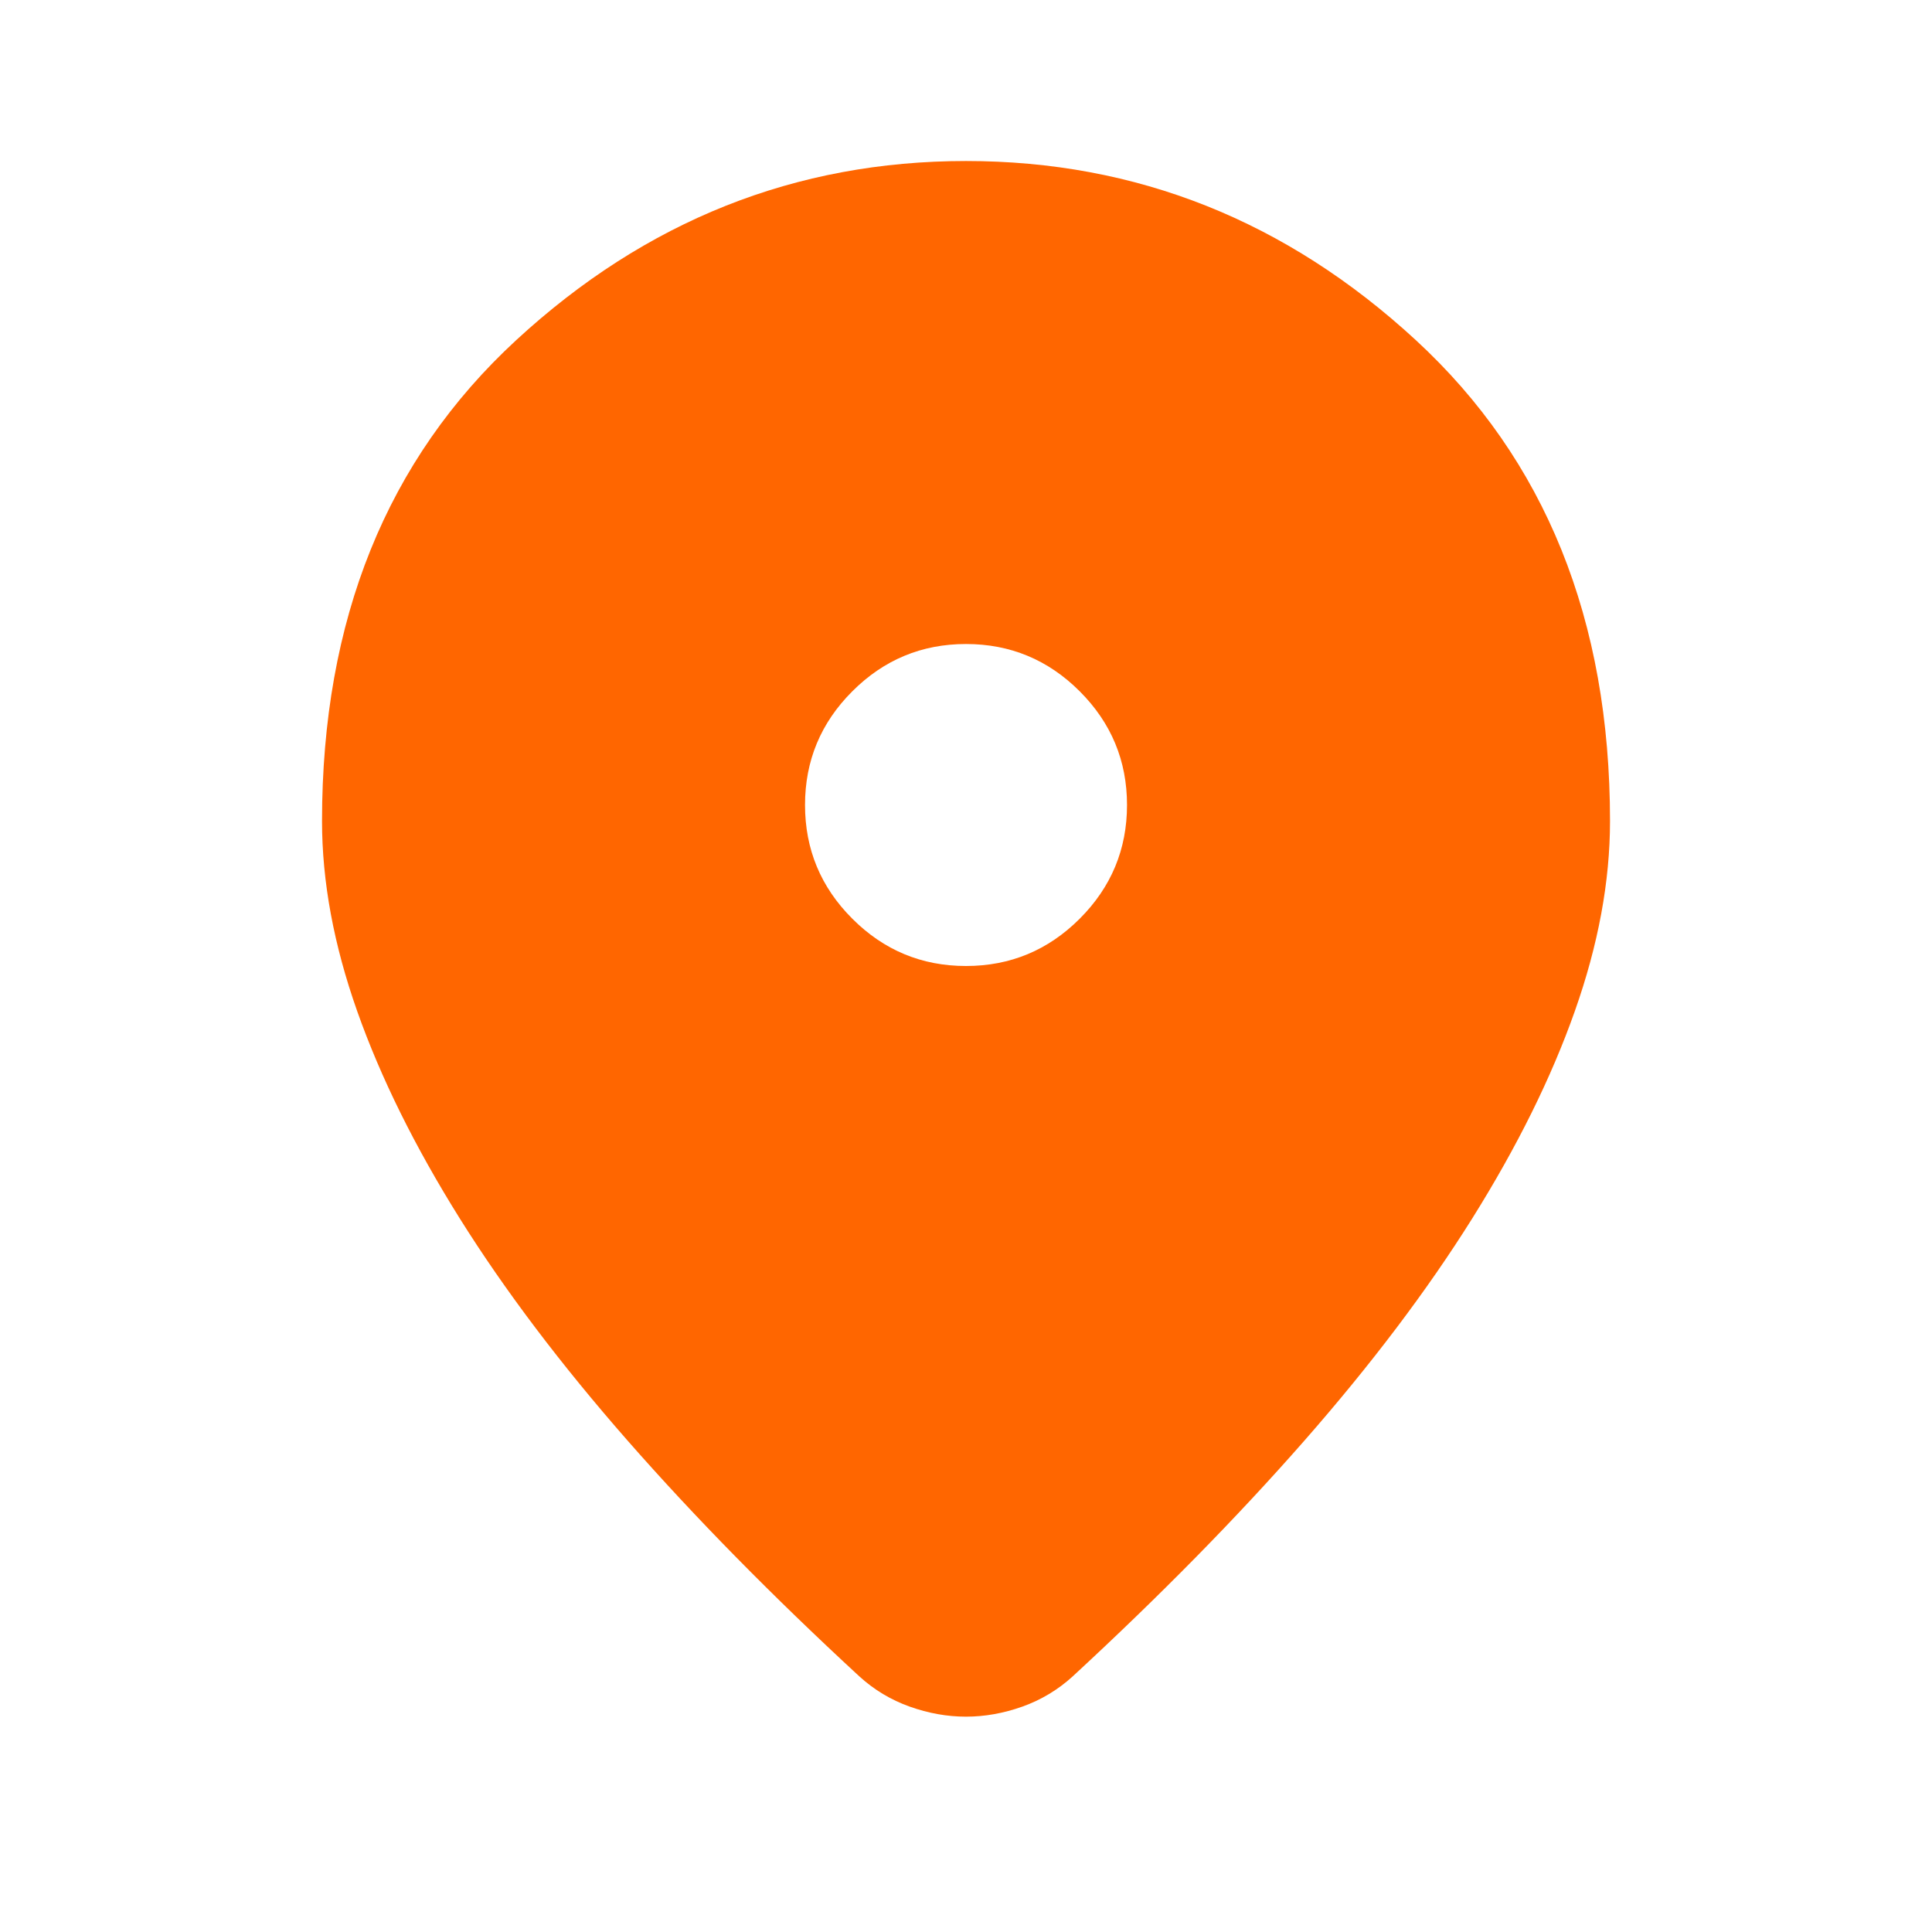 <svg xmlns="http://www.w3.org/2000/svg" width="50" height="50" viewBox="0 0 50 50" fill="none">
  <path
    d="M25 44.427C24.514 44.427 24.028 44.34 23.542 44.167C23.056 43.993 22.622 43.733 22.24 43.385C19.983 41.302 17.986 39.271 16.25 37.292C14.514 35.312 13.064 33.394 11.901 31.537C10.738 29.679 9.853 27.891 9.245 26.172C8.637 24.453 8.334 22.812 8.334 21.25C8.334 16.042 10.009 11.892 13.36 8.802C16.71 5.712 20.59 4.167 25 4.167C29.41 4.167 33.29 5.712 36.641 8.802C39.992 11.892 41.667 16.042 41.667 21.25C41.667 22.812 41.363 24.453 40.755 26.172C40.148 27.891 39.262 29.679 38.099 31.537C36.936 33.394 35.486 35.312 33.75 37.292C32.014 39.271 30.017 41.302 27.761 43.385C27.379 43.733 26.945 43.993 26.459 44.167C25.972 44.34 25.486 44.427 25 44.427ZM25 25C26.146 25 27.127 24.592 27.943 23.776C28.759 22.96 29.167 21.979 29.167 20.833C29.167 19.688 28.759 18.707 27.943 17.891C27.127 17.075 26.146 16.667 25 16.667C23.854 16.667 22.873 17.075 22.058 17.891C21.241 18.707 20.834 19.688 20.834 20.833C20.834 21.979 21.241 22.96 22.058 23.776C22.873 24.592 23.854 25 25 25Z"
    fill="#FF6600" />
</svg>